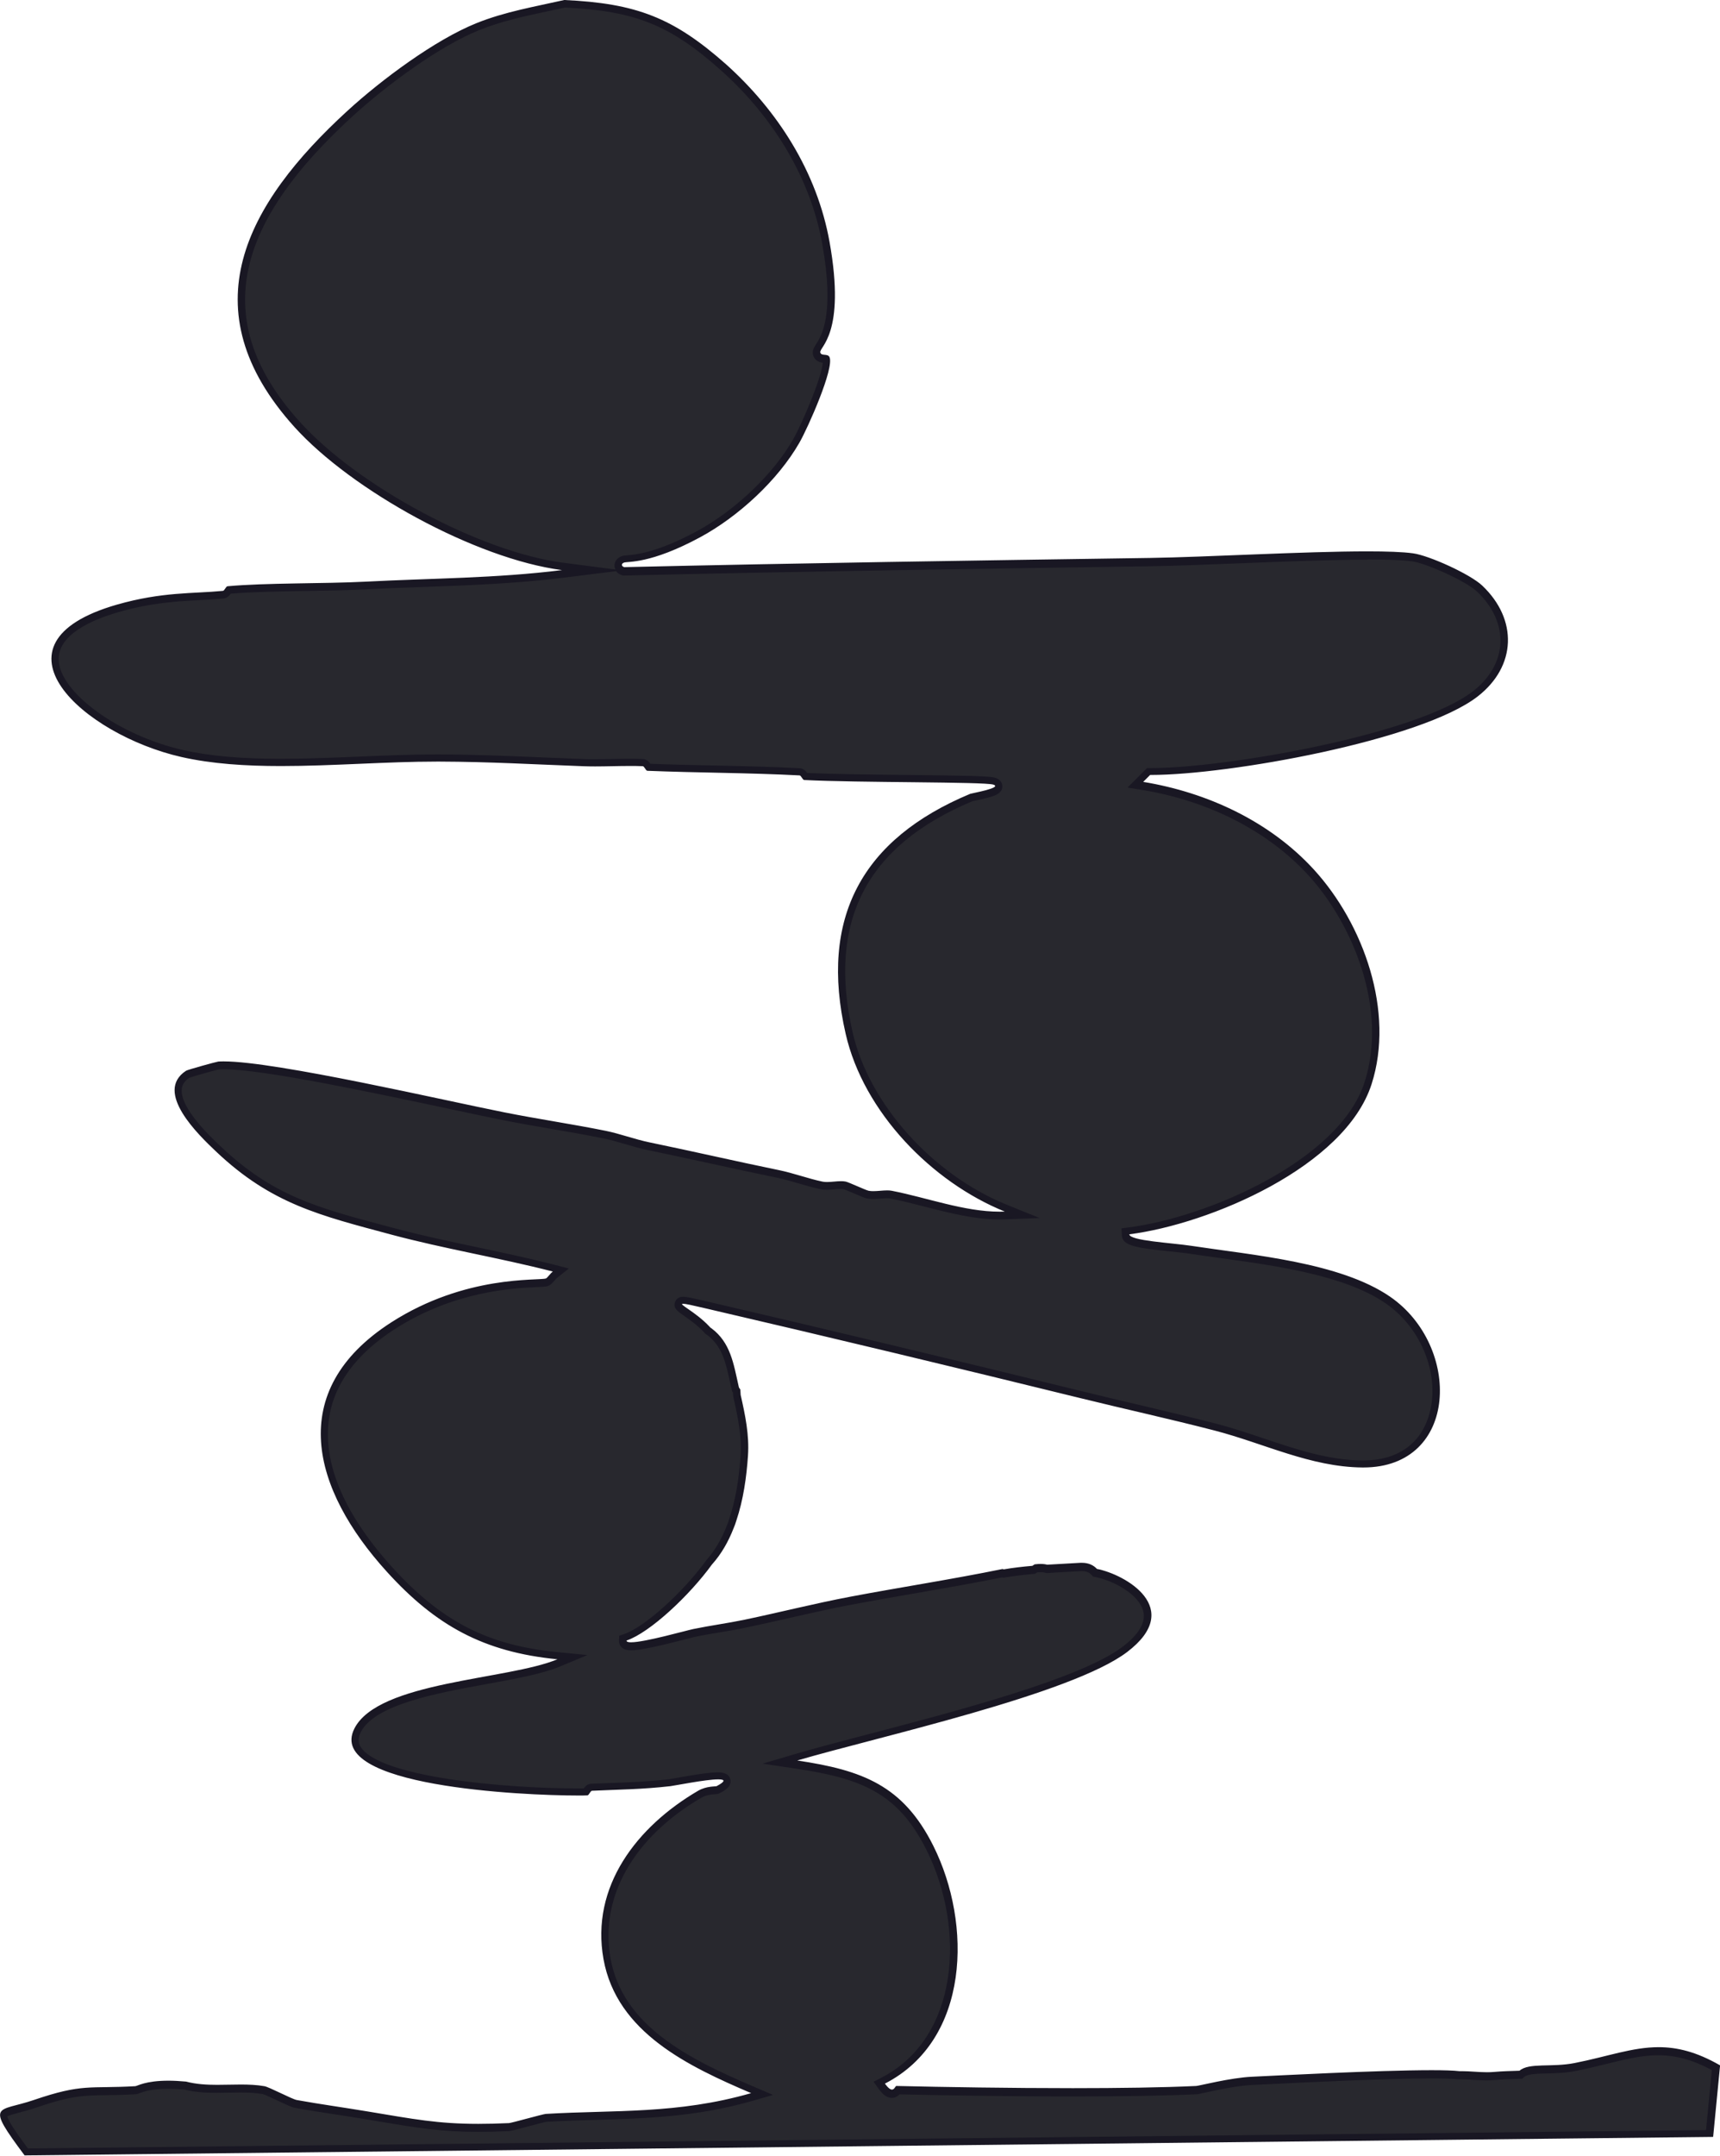 <?xml version="1.0" encoding="UTF-8"?>
<svg xmlns="http://www.w3.org/2000/svg" version="1.1" viewBox="0 0 228 285.6">
  <defs>
    <style>
      .cls-1 {
        fill: #191723;
      }

      .cls-2 {
        fill: #28282e;
      }
    </style>
  </defs>
  <!-- Generator: Adobe Illustrator 29.0.0, SVG Export Plug-In . SVG Version: 1.2.0 Build 15)  -->
  <g>
    <g id="Layer_1">
      <g>
        <path class="cls-2" d="M3.5,285.1c-1.71-2.29-3.19-4.36-2.98-4.96.1-.29.91-.5,1.85-.75.63-.16,1.4-.37,2.27-.66,4.75-1.62,6.4-1.65,9.4-1.69,1.08-.01,2.31-.03,3.92-.12.14,0,.26-.05.46-.13.52-.19,1.6-.6,3.92-.6.7,0,1.47.04,2.28.11,1.4.38,2.9.43,4.17.43.53,0,1.06-.01,1.58-.02.52-.01,1.04-.02,1.56-.02,1.26,0,2.2.07,3.05.21.25.04,1.26.52,2,.87,1.18.55,1.91.9,2.28.96,1.86.33,3.76.63,5.59.91,1.3.2,2.6.4,3.9.62l1.54.26c4.94.83,8.2,1.38,13.13,1.38,1.25,0,2.59-.03,4.09-.1.18,0,.71-.14,2.44-.6.96-.25,2.26-.6,2.47-.62,2.26-.13,4.5-.2,6.68-.26,6.8-.19,13.23-.38,20.63-2.51l1.34-.39-1.28-.55c-8.85-3.78-17.63-8.23-19.28-17.37-1.5-8.29,3.1-16.44,12.3-21.8.76-.44,1.59-.5,1.99-.52.2-.01.32-.02.44-.08.69-.36,1.3-.73,1.16-1.28-.14-.55-.83-.55-1.17-.55-1.24,0-3.76.44-5.26.71-.55.1-.96.17-1.13.19-2.82.33-5.21.41-7.75.51-.84.03-1.71.06-2.62.1-.36.02-.55.31-.7.53-.02.03-.04.06-.06.09-.29,0-.66.01-1.09.01-7.13,0-26.29-1.03-29.18-5.75-.45-.73-.45-1.52,0-2.41,1.98-3.9,9.99-5.36,17.06-6.65,3.75-.68,7.3-1.33,9.6-2.29l1.82-.76-1.96-.19c-9.4-.91-15.65-4.12-22.31-11.46-4.42-4.88-9.49-12.29-8.48-19.88.64-4.8,3.66-8.97,9-12.39,7.97-5.12,15.93-5.48,18.92-5.62.83-.04,1.21-.06,1.45-.13.24-.08.41-.28.63-.53.14-.16.29-.35.45-.47l.78-.62-.97-.25c-3.37-.87-6.83-1.6-10.18-2.31-3.7-.78-7.52-1.59-11.22-2.58l-1.13-.3c-8.67-2.32-14.94-3.99-21.89-10.59-1.52-1.45-5.57-5.29-5.32-8.01.07-.78.49-1.41,1.28-1.92.3-.14,3.71-1.09,4.07-1.15.19-.01.42-.02.68-.02,5.34,0,20.16,3.16,29.97,5.25,2.86.61,5.34,1.14,7.11,1.49,2.15.43,4.36.81,6.49,1.18,2.29.4,4.66.8,6.96,1.27.91.18,1.83.45,2.81.74.97.29,1.98.58,3,.79,2.84.58,5.67,1.2,8.5,1.82,2.87.63,5.74,1.25,8.62,1.85.96.2,1.95.49,2.91.76.96.28,1.95.57,2.91.76.21.04.44.06.71.06.31,0,.63-.03.96-.05.3-.02.6-.05.88-.05.18,0,.35.01.51.04.16.04.93.36,1.43.58.96.41,1.41.6,1.63.64.21.04.44.06.71.06.31,0,.63-.03.96-.05.3-.02.59-.05.88-.05.18,0,.35.01.52.04,1.52.29,3.1.7,4.64,1.1,3.22.83,6.54,1.68,9.76,1.68.23,0,.46,0,.7-.01l2.31-.09-2.14-.86c-10.05-4.05-18.6-13.59-20.8-23.2-3.44-15.03,1.87-25.25,16.22-31.23.03,0,.19-.04.41-.09,2.57-.55,3.17-.81,3.2-1.38,0-.18-.05-.51-.59-.69-.69-.22-4.64-.28-11.56-.35-4.79-.05-10.21-.11-13.49-.28-.02-.03-.04-.06-.06-.09-.14-.21-.34-.51-.69-.53-3.76-.2-7.6-.28-11.32-.36-2.86-.06-5.82-.13-8.72-.24-.02-.03-.04-.06-.06-.09-.14-.22-.34-.51-.7-.53-.59-.02-1.17-.03-1.76-.03-.77,0-1.54.02-2.31.03-.76.02-1.53.03-2.29.03-.53,0-1.06,0-1.6-.03-1.67-.06-3.34-.13-5.01-.2-4.5-.19-9.16-.39-13.96-.41h-.39c-3.32,0-6.84.15-10.23.29-3.44.15-7,.29-10.42.29-5.39,0-9.55-.38-13.1-1.18-7.85-1.79-16.7-7.32-16.84-12.4-.08-2.87,2.79-5.23,8.3-6.82,4.38-1.26,7.76-1.44,10.74-1.6,1.12-.06,2.17-.11,3.23-.22.35-.03.53-.32.67-.53.02-.03.04-.07.06-.1,2.95-.26,6.73-.32,10.39-.38,2.67-.04,5.44-.09,7.81-.21,2.61-.14,5.18-.23,7.75-.32,5.92-.22,12.05-.44,18.28-1.21l3.88-.48-3.88-.5c-10.98-1.42-27.41-10.21-35.17-18.8-11.73-13-9.5-26.09,7-41.19,4.56-4.17,11.58-9.35,16.97-11.52,2.95-1.19,5.92-1.82,9.05-2.49.8-.17,1.61-.35,2.43-.53,9.49.45,14.21,2.34,21.03,8.43,7.24,6.47,12.07,14.73,13.6,23.26,1.72,9.61-.17,12.56-.88,13.67-.25.39-.44.69-.33,1.06.18.57.72.62,1.01.65.08,0,.22.02.26.04.46,1.04-2.5,8.27-3.97,10.84-2.69,4.71-7.78,9.55-12.95,12.35-5.41,2.92-8.32,3.16-9.42,3.24-.28.02-.45.04-.6.08-.4.13-.64.43-.64.78,0,.35.25.65.64.77l.08.03h.08c23.73-.55,48.16-.91,69.71-1.23,3.2-.05,7.41-.21,11.87-.39,5.99-.24,12.17-.48,16.92-.48,2.77,0,4.74.08,6,.25,1.96.27,7.34,2.67,8.9,4.15,2.21,2.1,3.36,4.67,3.24,7.23-.12,2.5-1.48,4.88-3.81,6.69-7.52,5.84-33.07,10.29-42.98,10.29h-.34s-1.75,1.75-1.75,1.75l.95.16c9,1.48,16.93,5.55,22.34,11.47,5.89,6.44,10.77,17.94,7.54,27.95-3.35,10.4-20.87,18.15-31.7,19.54l-.46.06.03.46c.05.95,1.69,1.22,6,1.67.99.11,1.94.21,2.67.32,1.23.19,2.54.37,3.9.55,7.42,1.02,16.66,2.29,22.19,6.09,5.03,3.46,7.57,10.12,5.9,15.49-1.23,3.96-4.56,6.23-9.14,6.23h-.14c-4.58-.04-8.96-1.52-13.2-2.94-2.03-.68-4.14-1.39-6.25-1.94-3.57-.92-7.19-1.78-10.69-2.6-2.35-.55-4.7-1.1-7.06-1.68-17.29-4.25-34.06-8.26-49.85-11.93-1.91-.44-2.65-.6-3-.6-.44,0-.57.27-.61.39-.14.43.18.65.95,1.19.74.51,1.85,1.28,2.8,2.3l.16.17.18.12c2.14,1.6,2.64,3.89,3.22,6.54l.25,1.1s.15.23.16.24c0,.2.02.4.03.58.65,2.87,1.15,5.38.97,7.99-.24,3.36-.74,6.14-1.53,8.5-.11.36-.22.66-.35.95-.72,1.84-1.66,3.41-2.78,4.67-2.83,3.89-8.06,8.89-11.11,9.93l-.32.11v.34c-.02.18.04.34.17.47.23.24.61.27.91.27,1.45,0,4.94-.9,7.03-1.43.63-.16,1.12-.29,1.35-.33,1.11-.23,2.23-.42,3.34-.61,1.13-.19,2.27-.38,3.38-.62,1.94-.4,3.86-.84,5.78-1.28,2.7-.61,5.49-1.25,8.28-1.78,2.79-.53,5.58-1.01,8.37-1.5,3.84-.67,7.8-1.36,11.69-2.15l.14.05.12-.02c1.15-.19,2.38-.34,3.76-.46h.12s.31-.21.31-.21c.24-.02.45-.04.63-.04.37,0,.58.04.7.08l.09.03h.09c.75-.05,1.49-.09,2.24-.13.73-.04,1.45-.08,2.18-.12.07,0,.13,0,.2,0,.67,0,1.21.22,1.61.65l.11.12.16.03c2.45.47,6.15,2.45,6.73,4.94.39,1.66-.6,3.41-2.94,5.19-5.61,4.26-22.06,8.57-34.07,11.72-3.76.99-7.01,1.84-9.5,2.57l-2.16.63,2.22.33c8.71,1.3,13.83,3.37,17.67,11.05,5.29,10.58,4.42,25.38-6.21,30.83l-.52.26.34.47c.5.69.91.99,1.34.99s.66-.3.79-.48c4.73.11,13.86.28,23.18.28,6.87,0,12.38-.1,16.4-.29.14,0,.39-.06,1.1-.21,1.47-.32,4.22-.92,6.24-1.01l2.05-.1c5.11-.25,15.74-.77,21.79-.77,1.71,0,2.92.04,3.6.13h.4c.54,0,1.08.03,1.63.07.56.04,1.12.07,1.69.07.33,0,.67-.01,1.01-.04.94-.09,1.91-.12,2.84-.15l.65-.02.13-.12c.61-.53,1.88-.56,3.36-.6,1.13-.03,2.42-.06,3.73-.32,1.45-.29,2.77-.61,4.04-.93,2.52-.62,4.71-1.17,6.99-1.17,2.53,0,4.96.7,7.61,2.18l-.84,8.72-223.14,2.44Z"/>
        <path class="cls-1" d="M74.89,1c9.3.44,13.96,2.32,20.66,8.3,7.16,6.39,11.93,14.55,13.44,22.98,1.69,9.42-.12,12.25-.81,13.32-.27.42-.57.89-.39,1.48.23.76.9.93,1.27.98-.08,1.77-2.67,7.96-3.93,10.16-2.65,4.63-7.66,9.4-12.76,12.16-5.32,2.87-8.15,3.1-9.22,3.19-.31.02-.51.04-.71.11-.6.2-.98.69-.98,1.25,0,.19.04.36.12.52l-6.96-.9c-10.88-1.41-27.17-10.12-34.86-18.64-6.35-7.03-8.51-13.98-6.6-21.25,1.59-6.05,6.02-12.35,13.57-19.25,4.53-4.14,11.48-9.28,16.82-11.43,2.91-1.17,5.86-1.8,8.97-2.47.78-.17,1.57-.34,2.37-.51M181.26,74.12c2.71,0,4.71.08,5.93.25,1.86.25,7.15,2.62,8.62,4.02,2.11,2,3.2,4.43,3.08,6.85-.12,2.36-1.4,4.61-3.62,6.33-7.45,5.78-32.82,10.19-42.68,10.19h-.13s-.41,0-.41,0l-.29.29-.92.92-1.37,1.37,1.91.31c8.89,1.46,16.72,5.48,22.06,11.31,5.8,6.34,10.6,17.64,7.43,27.46-3.29,10.21-20.59,17.83-31.29,19.2l-.92.12.05.92c.08,1.41,1.92,1.66,6.45,2.14.99.11,1.93.2,2.65.31,1.23.19,2.55.37,3.91.56,7.37,1.01,16.54,2.27,21.97,6.01,4.86,3.34,7.31,9.76,5.7,14.93-1.18,3.79-4.26,5.88-8.67,5.88h-.13c-4.5-.04-8.65-1.44-13.05-2.91-2.04-.69-4.15-1.4-6.28-1.95-3.57-.92-7.18-1.77-10.68-2.6-2.31-.54-4.71-1.11-7.07-1.69-17.25-4.24-34.03-8.25-49.85-11.93-2.02-.47-2.71-.61-3.11-.61-.63,0-.97.38-1.08.74-.24.78.34,1.18,1.14,1.74.72.5,1.8,1.25,2.72,2.23l.05.06.07.07.08.09.1.06.06.04.05.03c1.99,1.49,2.48,3.7,3.03,6.25.06.26.12.53.18.79l.03.12.02.11.04.17.09.15s.03.04.04.06c0,.16.02.31.03.47v.07s.02.07.02.07c.62,2.75,1.13,5.23.95,7.76-.23,3.32-.72,6.06-1.52,8.41-.09.32-.2.6-.33.91-.69,1.77-1.6,3.28-2.68,4.5l-.03.04-.03.04c-3.1,4.26-8.16,8.8-10.84,9.71l-.65.22-.03.68c-.01.31.1.61.32.83.36.38.87.42,1.27.42,1.4,0,4.3-.71,7.15-1.45.62-.16,1.1-.28,1.33-.33,1.09-.23,2.23-.42,3.32-.6,1.12-.19,2.27-.38,3.4-.62,1.95-.41,3.9-.85,5.79-1.28,2.69-.61,5.48-1.25,8.26-1.77,2.78-.52,5.61-1.02,8.36-1.49,3.8-.66,7.73-1.34,11.58-2.12l.14.05.24-.04c1.14-.19,2.35-.34,3.72-.46l.24-.02.2-.13s.08-.05.12-.07c.17-.01.32-.02.46-.02.33,0,.5.04.55.06l.18.06h.18c.74-.06,1.49-.1,2.23-.14.73-.04,1.46-.08,2.18-.12.06,0,.11,0,.16,0,.53,0,.94.17,1.24.49l.22.24.32.06c2.32.45,5.81,2.28,6.34,4.56.34,1.46-.59,3.03-2.76,4.68-5.53,4.2-21.92,8.5-33.89,11.63-3.77.99-7.02,1.84-9.52,2.58l-4.31,1.27,4.44.66c8.72,1.3,13.54,3.25,17.3,10.78,5.18,10.37,4.37,24.85-5.99,30.17l-1.03.53.68.94c.4.56.97,1.2,1.74,1.2.49,0,.82-.25,1.02-.47,4.81.11,13.79.28,22.95.28,6.87,0,12.4-.1,16.42-.29.18,0,.41-.06,1.18-.23,1.46-.32,4.18-.91,6.15-1,.47-.02,1.19-.06,2.1-.1,5.1-.25,15.7-.77,21.72-.77,1.69,0,2.89.04,3.55.12h.07s.07,0,.07,0c.1,0,.21,0,.31,0,.52,0,1.04.03,1.59.07.56.03,1.13.07,1.72.07.38,0,.72-.01,1.06-.05.91-.08,1.85-.11,2.77-.14l.52-.02h.35s.27-.24.27-.24c.47-.41,1.72-.44,3.04-.47,1.15-.03,2.46-.06,3.81-.33,1.46-.29,2.79-.62,4.07-.93,2.49-.62,4.65-1.15,6.87-1.15,2.35,0,4.62.63,7.09,1.97l-.77,7.95-222.44,2.43c-1.02-1.36-2.63-3.57-2.74-4.26.25-.14.93-.32,1.49-.47.63-.17,1.42-.37,2.3-.67,4.67-1.6,6.3-1.62,9.25-1.66,1.09-.01,2.33-.03,3.94-.12.21-.01.39-.08.6-.16.49-.18,1.51-.57,3.74-.57.66,0,1.39.04,2.15.1,1.51.39,3.02.44,4.3.44.53,0,1.06-.01,1.59-.02.52-.01,1.03-.02,1.55-.02,1.23,0,2.14.06,2.95.2.25.06,1.24.53,1.89.83,1.36.64,1.99.93,2.4,1,1.86.34,3.76.63,5.59.91,1.3.2,2.6.4,3.9.62l1.55.26c4.96.83,8.23,1.39,13.2,1.39,1.26,0,2.61-.03,4.11-.1.22-.01.58-.1,2.54-.62.92-.24,2.18-.58,2.36-.61,2.26-.13,4.5-.2,6.67-.26,6.53-.19,13.29-.38,20.76-2.53l2.68-.77-2.57-1.1c-8.73-3.72-17.38-8.1-18.98-17-1.46-8.08,3.05-16.04,12.06-21.29.66-.38,1.41-.43,1.77-.45.24-.01.42-.03.64-.14.62-.32,1.65-.87,1.41-1.84-.23-.92-1.3-.92-1.65-.92-1.28,0-3.73.43-5.35.72-.49.09-.96.17-1.1.19-2.79.32-5.18.41-7.7.5-.84.03-1.71.06-2.62.1-.52.02-.82.36-1,.62-.24,0-.51,0-.83,0-9.81,0-26.29-1.5-28.76-5.52-.22-.37-.47-.96.02-1.93,1.87-3.68,10.09-5.18,16.71-6.38,3.78-.69,7.35-1.34,9.7-2.32l3.64-1.52-3.93-.38c-9.26-.9-15.42-4.06-21.99-11.3-4.35-4.8-9.34-12.07-8.36-19.48.62-4.65,3.57-8.7,8.77-12.04,7.86-5.04,15.72-5.41,18.68-5.54.9-.04,1.28-.06,1.57-.15.38-.12.61-.39.86-.68.12-.15.26-.31.38-.4l1.56-1.24-1.93-.5c-3.38-.87-6.84-1.6-10.19-2.31-3.7-.78-7.52-1.59-11.2-2.58l-1.13-.3c-8.93-2.38-14.82-3.96-21.69-10.47-1.48-1.4-5.4-5.12-5.17-7.6.05-.61.37-1.09,1-1.51.55-.21,3.45-1.01,3.92-1.11.19-.01.4-.02.63-.02,5.29,0,20.08,3.16,29.87,5.24,2.86.61,5.34,1.14,7.11,1.49,2.16.43,4.37.81,6.51,1.18,2.29.39,4.65.8,6.94,1.27.89.18,1.8.45,2.77.73.98.29,2,.59,3.04.8,2.84.59,5.73,1.22,8.51,1.82,2.81.62,5.73,1.25,8.61,1.84.95.19,1.92.48,2.87.76.97.28,1.96.57,2.94.77.24.05.51.07.81.07.34,0,.67-.03,1-.06.3-.03.58-.05.83-.05.17,0,.31.01.39.03.17.05.89.36,1.36.56,1.04.45,1.46.62,1.72.67.24.05.51.07.81.07.33,0,.67-.03,1-.05.3-.02.58-.05.83-.05.17,0,.31.01.42.03,1.5.29,3.01.68,4.61,1.09,3.25.83,6.6,1.69,9.89,1.69.24,0,.48,0,.71-.01l4.62-.18-4.29-1.73c-9.91-4-18.34-13.39-20.5-22.85-3.37-14.74,1.82-24.76,15.87-30.64.08-.02.21-.05.38-.08,2.39-.51,3.54-.8,3.59-1.84.01-.2-.03-.89-.93-1.18-.72-.24-3.79-.29-11.71-.38-4.67-.05-9.93-.11-13.23-.26-.18-.26-.48-.6-1-.63-3.77-.2-7.61-.28-11.33-.36-2.78-.06-5.65-.12-8.46-.23-.18-.26-.49-.61-1.01-.63-.55-.02-1.13-.03-1.78-.03-.77,0-1.54.02-2.32.03-.76.01-1.52.03-2.28.03-.53,0-1.05,0-1.57-.03-1.67-.06-3.33-.13-5-.2-4.51-.19-9.17-.39-13.99-.41h-.39c-3.33,0-6.85.15-10.25.29-3.44.14-6.99.29-10.4.29-5.35,0-9.48-.37-12.99-1.17-8.49-1.93-16.33-7.62-16.45-11.94-.09-3.31,4.27-5.27,7.95-6.33,4.32-1.24,7.68-1.42,10.64-1.58,1.12-.06,2.18-.12,3.25-.22.5-.05.79-.39.97-.64,2.89-.24,6.56-.3,10.12-.36,2.68-.04,5.45-.09,7.83-.21,2.6-.14,5.21-.23,7.74-.32,5.93-.22,12.07-.44,18.32-1.21l7.08-.88c.17.24.43.43.75.53l.16.05h.17c23.7-.56,48.15-.91,69.71-1.23,3.21-.05,7.42-.21,11.88-.39,5.98-.24,12.17-.48,16.9-.48M74.8,0c-3.97.9-7.83,1.54-11.62,3.06-5.55,2.23-12.65,7.53-17.12,11.62-13.49,12.35-21.11,26.29-7.03,41.89,7.59,8.41,24.02,17.47,35.47,18.96-8.85,1.1-17.23,1.07-25.99,1.53-5.64.29-13.21.14-18.35.61-.22.02-.39.59-.61.61-3.96.39-8.03.1-14.07,1.83-18,5.18-4.37,17.24,8.56,20.18,4.05.92,8.55,1.2,13.21,1.2,6.81,0,13.99-.59,20.65-.59.13,0,.26,0,.39,0,6.55.02,12.71.38,18.96.61.54.02,1.07.03,1.61.03,1.53,0,3.07-.06,4.6-.06.58,0,1.16,0,1.74.03.21,0,.4.6.61.61,6.71.27,13.48.26,20.18.61.21.01.4.6.61.61,7.03.37,23.86.22,25.07.61,1.29.42-2.86,1.14-3.06,1.22-14.36,5.99-20.03,16.42-16.51,31.8,2.37,10.38,11.44,19.65,21.1,23.55-.22,0-.45.01-.68.01-4.71,0-9.64-1.86-14.31-2.77-.19-.04-.4-.05-.61-.05-.59,0-1.24.1-1.83.1-.22,0-.42-.01-.62-.05-.38-.07-2.67-1.15-3.06-1.22-.19-.04-.4-.05-.61-.05-.59,0-1.25.11-1.83.11-.22,0-.42-.01-.61-.05-1.89-.39-3.85-1.13-5.81-1.53-5.74-1.18-11.4-2.49-17.12-3.67-1.98-.41-3.94-1.15-5.81-1.53-4.45-.9-8.99-1.56-13.45-2.45-7.93-1.57-30.23-6.75-37.17-6.75-.27,0-.52,0-.74.02-.22.02-4.05,1.07-4.28,1.22-4.3,2.81,1.68,8.52,3.98,10.7,7.34,6.96,13.78,8.47,23.24,11.01,7.06,1.89,14.32,3.07,21.4,4.89-.4.32-.72.85-.92.92-1.04.32-10.65-.5-20.49,5.81-14.17,9.1-10.46,22.17-.61,33.02,6.48,7.15,12.85,10.67,22.63,11.62-6.56,2.74-23.73,2.91-26.91,9.17-3.9,7.69,22.32,8.88,29.62,8.88.52,0,.95,0,1.26-.02.21,0,.4-.6.61-.61,3.69-.17,6.64-.18,10.4-.61.65-.08,4.7-.9,6.34-.9.86,0,1.06.22-.22.9-.11.06-1.33-.04-2.45.61-8.1,4.73-14.28,12.67-12.54,22.32,1.76,9.74,11.33,14.22,19.57,17.74-9.79,2.81-18.1,2.21-27.21,2.75-.37.02-4.58,1.21-4.89,1.22-1.5.07-2.84.1-4.07.1-5.37,0-8.64-.64-14.59-1.63-3.16-.53-6.33-.96-9.48-1.53-.64-.12-3.66-1.73-4.28-1.83-1.02-.18-2.07-.22-3.13-.22s-2.09.04-3.14.04c-1.4,0-2.79-.08-4.12-.43-.88-.08-1.65-.12-2.33-.12-3.08,0-4.11.71-4.4.73-6.14.35-6.94-.39-13.45,1.83-4.8,1.64-6.51.27-1.22,7.34l223.83-2.45.92-9.48c-3.11-1.79-5.68-2.41-8.14-2.41-3.51,0-6.8,1.25-11.13,2.1-3.07.61-6.05-.08-7.32,1.02-1.12.04-2.23.06-3.35.16-.32.03-.64.04-.97.04-1.11,0-2.21-.14-3.31-.14-.11,0-.23,0-.34,0-.75-.09-2.04-.13-3.67-.13-7.14,0-20.8.73-23.86.87-2.81.13-6.96,1.2-7.34,1.22-4.41.21-10.26.29-16.37.29-8.27,0-17.02-.14-23.38-.29h0c-.15,0-.26.48-.59.48-.21,0-.5-.19-.94-.79,11.29-5.8,11.58-21.18,6.42-31.5-4-8-9.37-10.02-18.04-11.31,10.65-3.13,36.31-8.74,43.73-14.37,7.66-5.82-.27-10.29-4-11.01-.45-.49-1.11-.81-1.97-.81-.07,0-.15,0-.23,0-1.47.09-2.94.16-4.41.25-.2-.06-.48-.1-.85-.1-.22,0-.48.01-.77.05-.05,0-.15.09-.33.2-1.27.11-2.54.25-3.8.47l-.15-.05c-6.7,1.37-13.46,2.4-20.18,3.67-4.75.9-9.35,2.07-14.07,3.06-2.22.46-4.5.76-6.73,1.22-.98.2-6.44,1.76-8.27,1.76-.38,0-.6-.07-.6-.23,3.12-1.06,8.37-6,11.32-10.07,1.25-1.39,2.18-3.03,2.87-4.8.14-.32.26-.65.36-.99.94-2.79,1.36-5.81,1.55-8.63.19-2.75-.37-5.4-.97-8.05h0c-.02-.23-.03-.47-.04-.71-.06-.1-.12-.18-.19-.28-.02-.07-.03-.15-.05-.22-.66-2.94-1.07-5.73-3.58-7.61-.05-.04-.1-.07-.15-.1-.04-.04-.08-.09-.12-.13-1.83-1.96-4.24-3.03-3.5-3.03.31,0,1.18.19,2.89.59,16.65,3.87,33.28,7.86,49.84,11.93,5.94,1.46,11.83,2.75,17.74,4.28,6.52,1.69,12.7,4.83,19.57,4.89.05,0,.09,0,.14,0,12.68,0,13.02-16.11,3.53-22.63-6.64-4.56-18.23-5.5-26.3-6.73-2.69-.41-8.21-.67-8.26-1.53,10.66-1.36,28.59-8.97,32.11-19.88,3.09-9.59-1.03-21.21-7.64-28.44-5.85-6.39-14.12-10.22-22.63-11.62l.92-.92s.09,0,.13,0c10.31,0,35.78-4.57,43.29-10.4,5.16-4.01,5.32-10.21.61-14.68-1.6-1.52-7.04-3.99-9.17-4.28-1.37-.19-3.5-.26-6.07-.26-8.33,0-21.34.76-28.79.87-23.24.34-46.48.68-69.72,1.22-.4-.13-.4-.48,0-.61.51-.17,3.46.22,10.09-3.36,5.03-2.72,10.29-7.54,13.15-12.54,1.14-2,4.63-9.86,3.98-11.31-.24-.53-1.07-.1-1.22-.61-.22-.73,3.44-2.32,1.22-14.68-1.66-9.23-6.86-17.38-13.76-23.55C89.26,2.35,84.37.44,74.8,0h0Z"/>
      </g>
    </g>
  </g>
</svg>